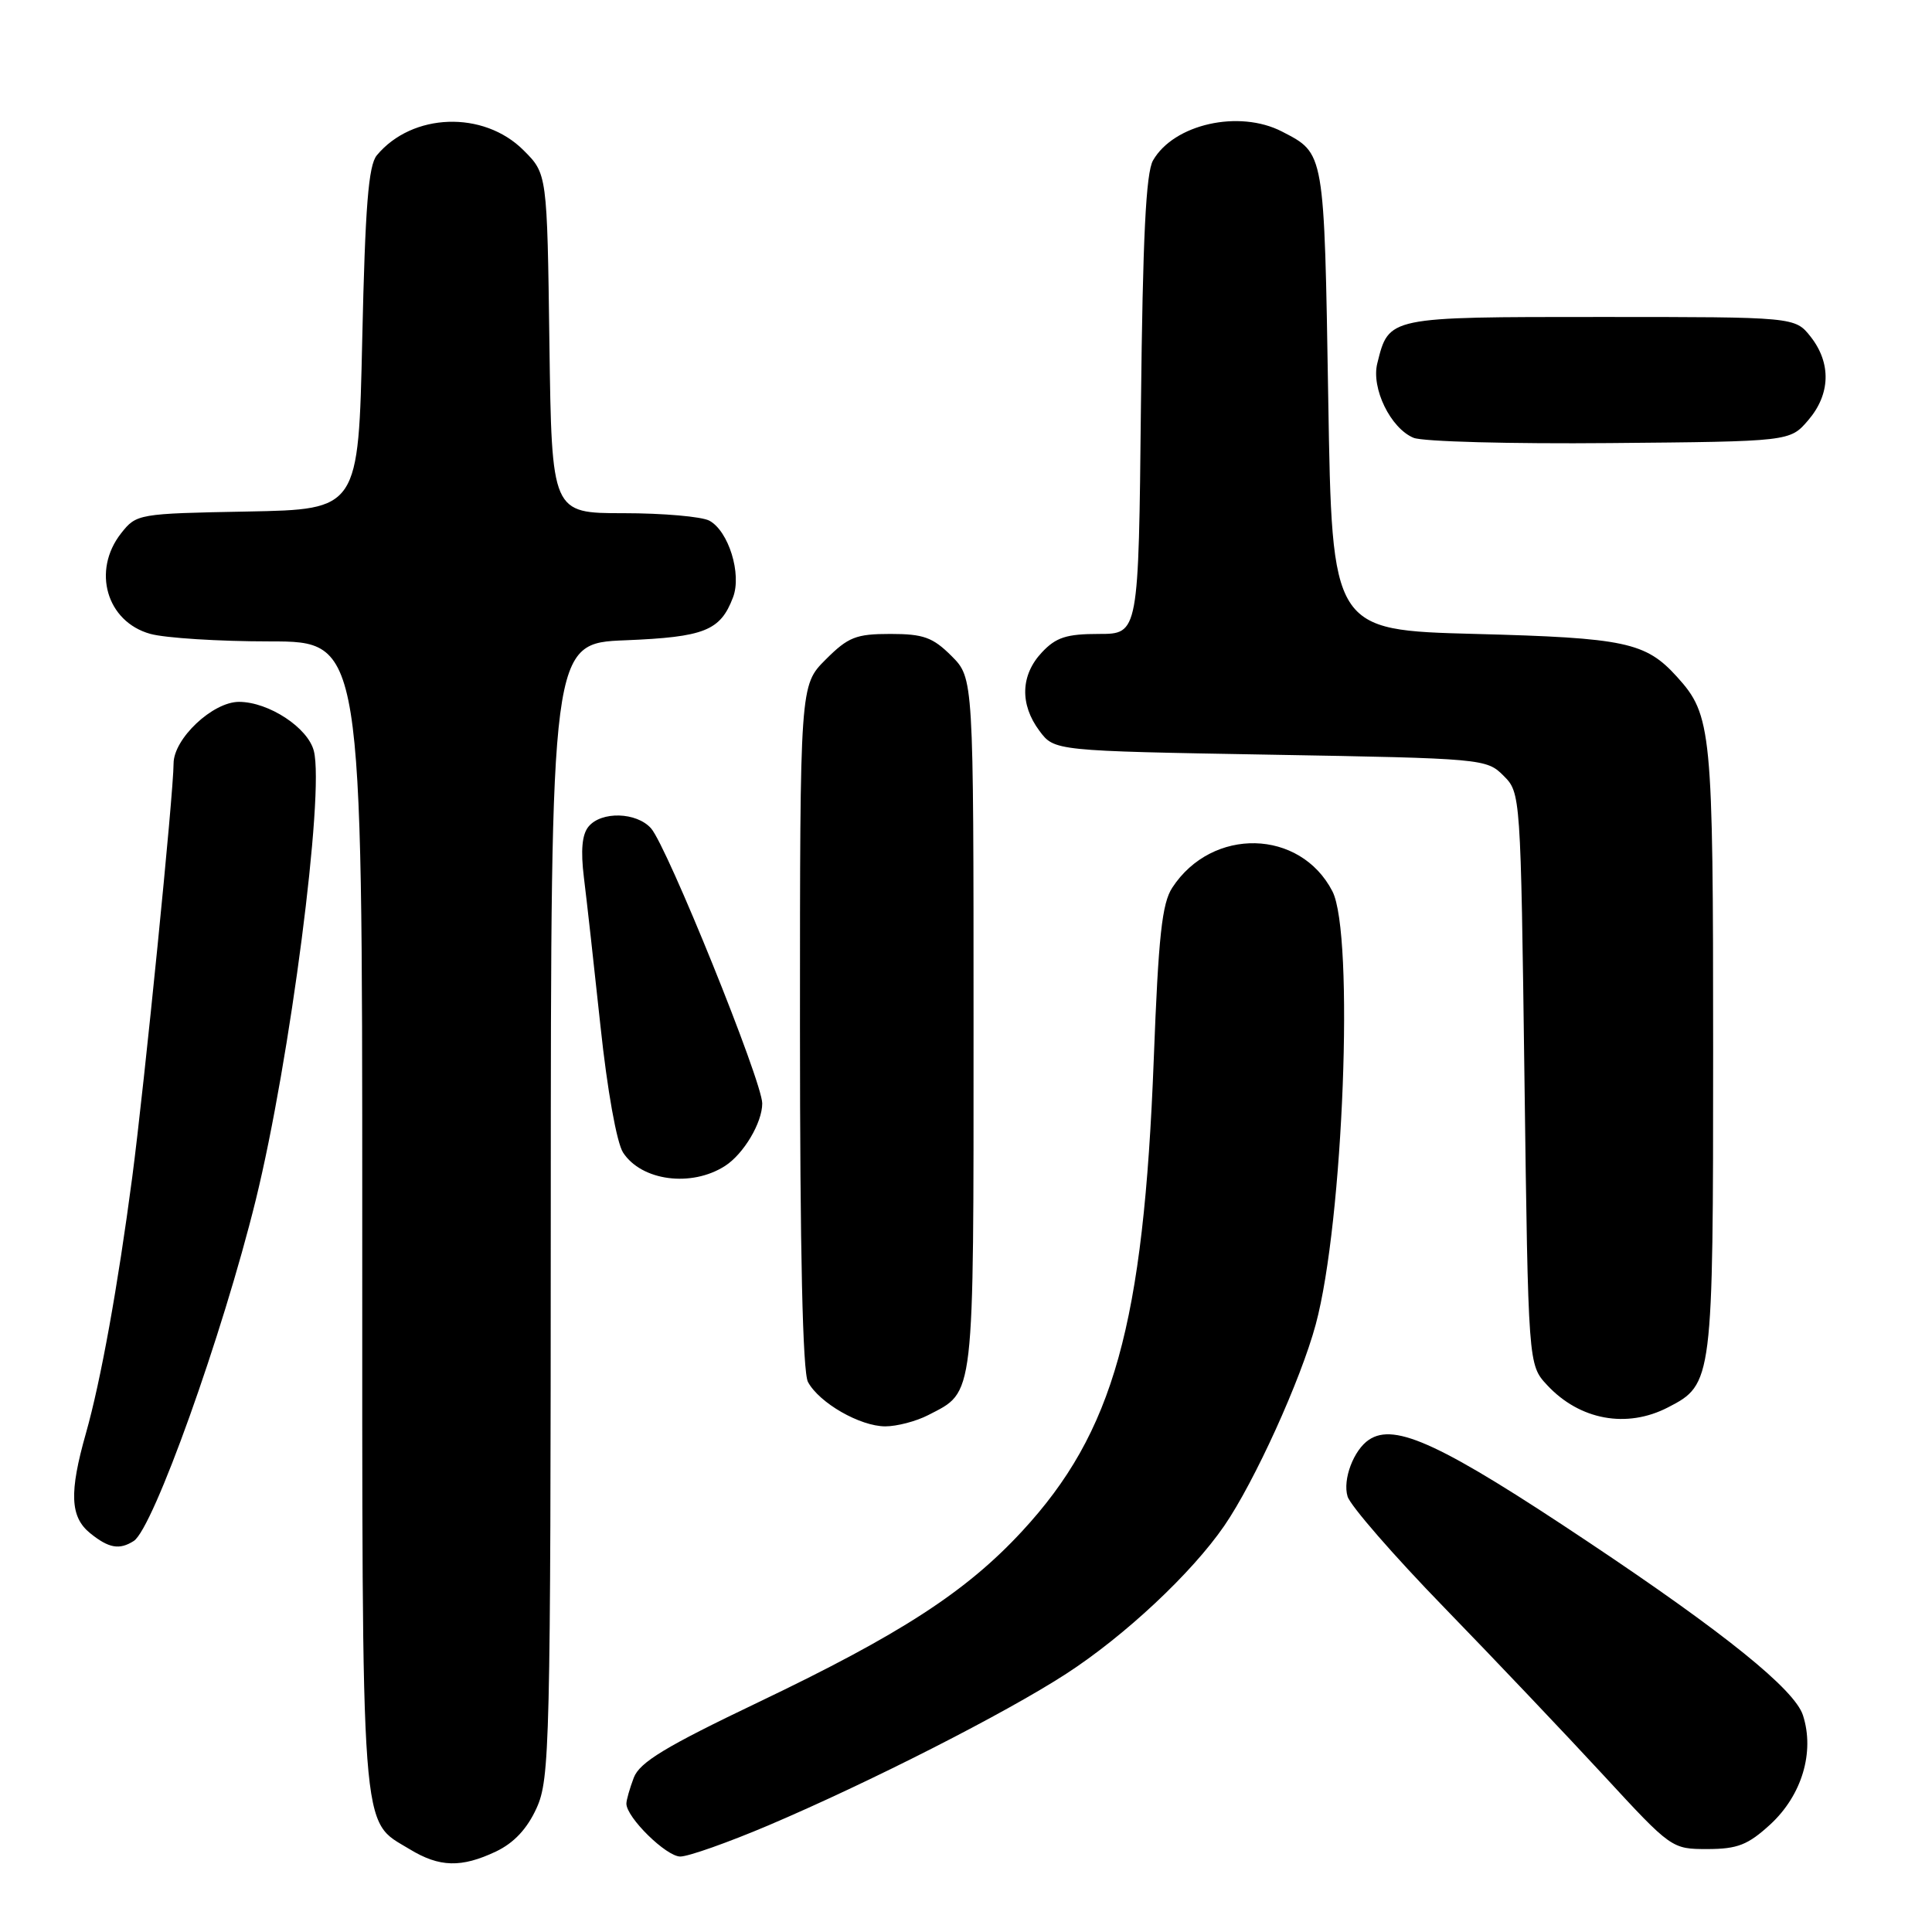 <?xml version="1.0" encoding="UTF-8" standalone="no"?>
<!DOCTYPE svg PUBLIC "-//W3C//DTD SVG 1.1//EN" "http://www.w3.org/Graphics/SVG/1.1/DTD/svg11.dtd" >
<svg xmlns="http://www.w3.org/2000/svg" xmlns:xlink="http://www.w3.org/1999/xlink" version="1.1" viewBox="0 0 256 256">
 <g >
 <path fill="currentColor"
d=" M 65.73 245.33 C 68.11 244.19 69.85 242.33 71.10 239.58 C 72.85 235.73 72.96 231.33 72.98 160.37 C 73.00 85.23 73.00 85.23 82.88 84.84 C 93.36 84.41 95.45 83.58 97.13 79.15 C 98.31 76.06 96.54 70.36 93.99 68.99 C 92.97 68.45 87.85 68.00 82.62 68.00 C 73.11 68.00 73.11 68.00 72.80 45.52 C 72.50 23.03 72.50 23.03 69.37 19.91 C 64.07 14.61 54.62 14.94 49.93 20.58 C 48.82 21.92 48.39 27.36 48.00 44.90 C 47.50 67.50 47.50 67.50 32.80 67.78 C 18.30 68.05 18.08 68.09 16.05 70.66 C 12.16 75.61 14.12 82.38 19.91 83.99 C 21.88 84.54 29.01 84.99 35.75 84.99 C 48.00 85.00 48.00 85.00 48.00 161.05 C 48.00 244.98 47.70 241.02 54.30 245.04 C 58.23 247.43 61.13 247.51 65.73 245.33 Z  M 101.80 241.88 C 115.22 236.17 133.19 227.03 141.27 221.79 C 149.04 216.75 157.90 208.46 162.22 202.18 C 166.22 196.36 172.35 182.88 174.34 175.50 C 178.01 161.94 179.47 123.75 176.55 118.10 C 172.28 109.83 160.61 109.56 155.34 117.61 C 153.97 119.69 153.50 124.02 152.88 140.34 C 151.53 175.56 147.56 189.80 135.42 202.91 C 128.00 210.93 119.34 216.54 100.52 225.54 C 88.17 231.44 84.76 233.51 83.98 235.55 C 83.44 236.97 83.00 238.52 83.00 238.99 C 83.00 240.82 88.28 246.00 90.14 246.00 C 91.22 246.00 96.47 244.14 101.80 241.88 Z  M 234.57 241.75 C 238.76 237.89 240.48 232.16 238.90 227.28 C 237.80 223.87 228.53 216.38 210.50 204.35 C 191.06 191.37 184.84 188.47 181.40 190.77 C 179.37 192.12 177.88 196.05 178.56 198.29 C 178.92 199.50 184.68 206.13 191.36 213.00 C 198.04 219.88 207.55 229.90 212.50 235.26 C 221.47 244.98 221.52 245.01 226.26 245.01 C 230.24 245.00 231.61 244.46 234.57 241.75 Z  M 17.72 204.19 C 20.30 202.55 29.50 176.83 33.89 159.00 C 38.43 140.53 43.01 105.16 41.59 99.52 C 40.82 96.43 35.61 93.01 31.67 93.00 C 28.18 93.00 23.00 97.88 23.00 101.17 C 23.00 105.07 19.13 143.76 17.52 156.00 C 15.61 170.48 13.36 182.95 11.39 189.90 C 9.15 197.79 9.29 201.01 11.95 203.16 C 14.41 205.15 15.82 205.40 17.72 204.19 Z  M 122.99 187.51 C 129.19 184.30 129.00 185.97 129.00 135.70 C 129.00 89.85 129.00 89.85 126.08 86.92 C 123.60 84.45 122.37 84.00 117.98 84.00 C 113.42 84.00 112.39 84.41 109.40 87.40 C 106.00 90.80 106.00 90.80 106.00 135.97 C 106.00 165.97 106.36 181.80 107.06 183.12 C 108.55 185.89 113.95 188.99 117.30 189.00 C 118.84 189.00 121.40 188.33 122.99 187.51 Z  M 221.03 186.48 C 226.95 183.43 227.00 183.00 227.00 139.02 C 227.00 96.67 226.82 94.77 222.21 89.68 C 218.06 85.10 215.37 84.52 195.50 84.00 C 176.50 83.50 176.50 83.50 176.00 52.90 C 175.46 19.89 175.54 20.37 169.87 17.43 C 164.19 14.50 155.54 16.44 152.78 21.26 C 151.84 22.91 151.42 31.51 151.18 53.75 C 150.87 84.00 150.87 84.00 145.61 84.00 C 141.32 84.00 139.92 84.45 138.05 86.45 C 135.23 89.45 135.11 93.33 137.73 96.84 C 139.71 99.50 139.71 99.50 168.33 100.00 C 196.45 100.49 196.99 100.54 199.22 102.78 C 201.49 105.05 201.50 105.17 202.00 142.95 C 202.50 180.84 202.50 180.84 205.00 183.53 C 209.31 188.17 215.55 189.32 221.03 186.48 Z  M 96.06 154.50 C 98.53 152.92 101.00 148.77 101.00 146.21 C 101.00 143.30 88.40 112.15 86.26 109.75 C 84.33 107.60 79.69 107.47 77.99 109.52 C 77.12 110.56 76.93 112.68 77.37 116.27 C 77.73 119.15 78.72 128.03 79.57 136.00 C 80.47 144.48 81.72 151.42 82.56 152.72 C 85.01 156.48 91.61 157.35 96.06 154.50 Z  M 239.59 55.69 C 242.55 52.25 242.67 48.13 239.93 44.63 C 237.85 42.00 237.85 42.00 212.08 42.00 C 183.84 42.00 184.04 41.96 182.50 48.14 C 181.67 51.44 184.26 56.75 187.30 58.01 C 188.51 58.52 200.23 58.83 213.34 58.71 C 237.18 58.50 237.18 58.50 239.59 55.69 Z "/>
</g>
</svg>